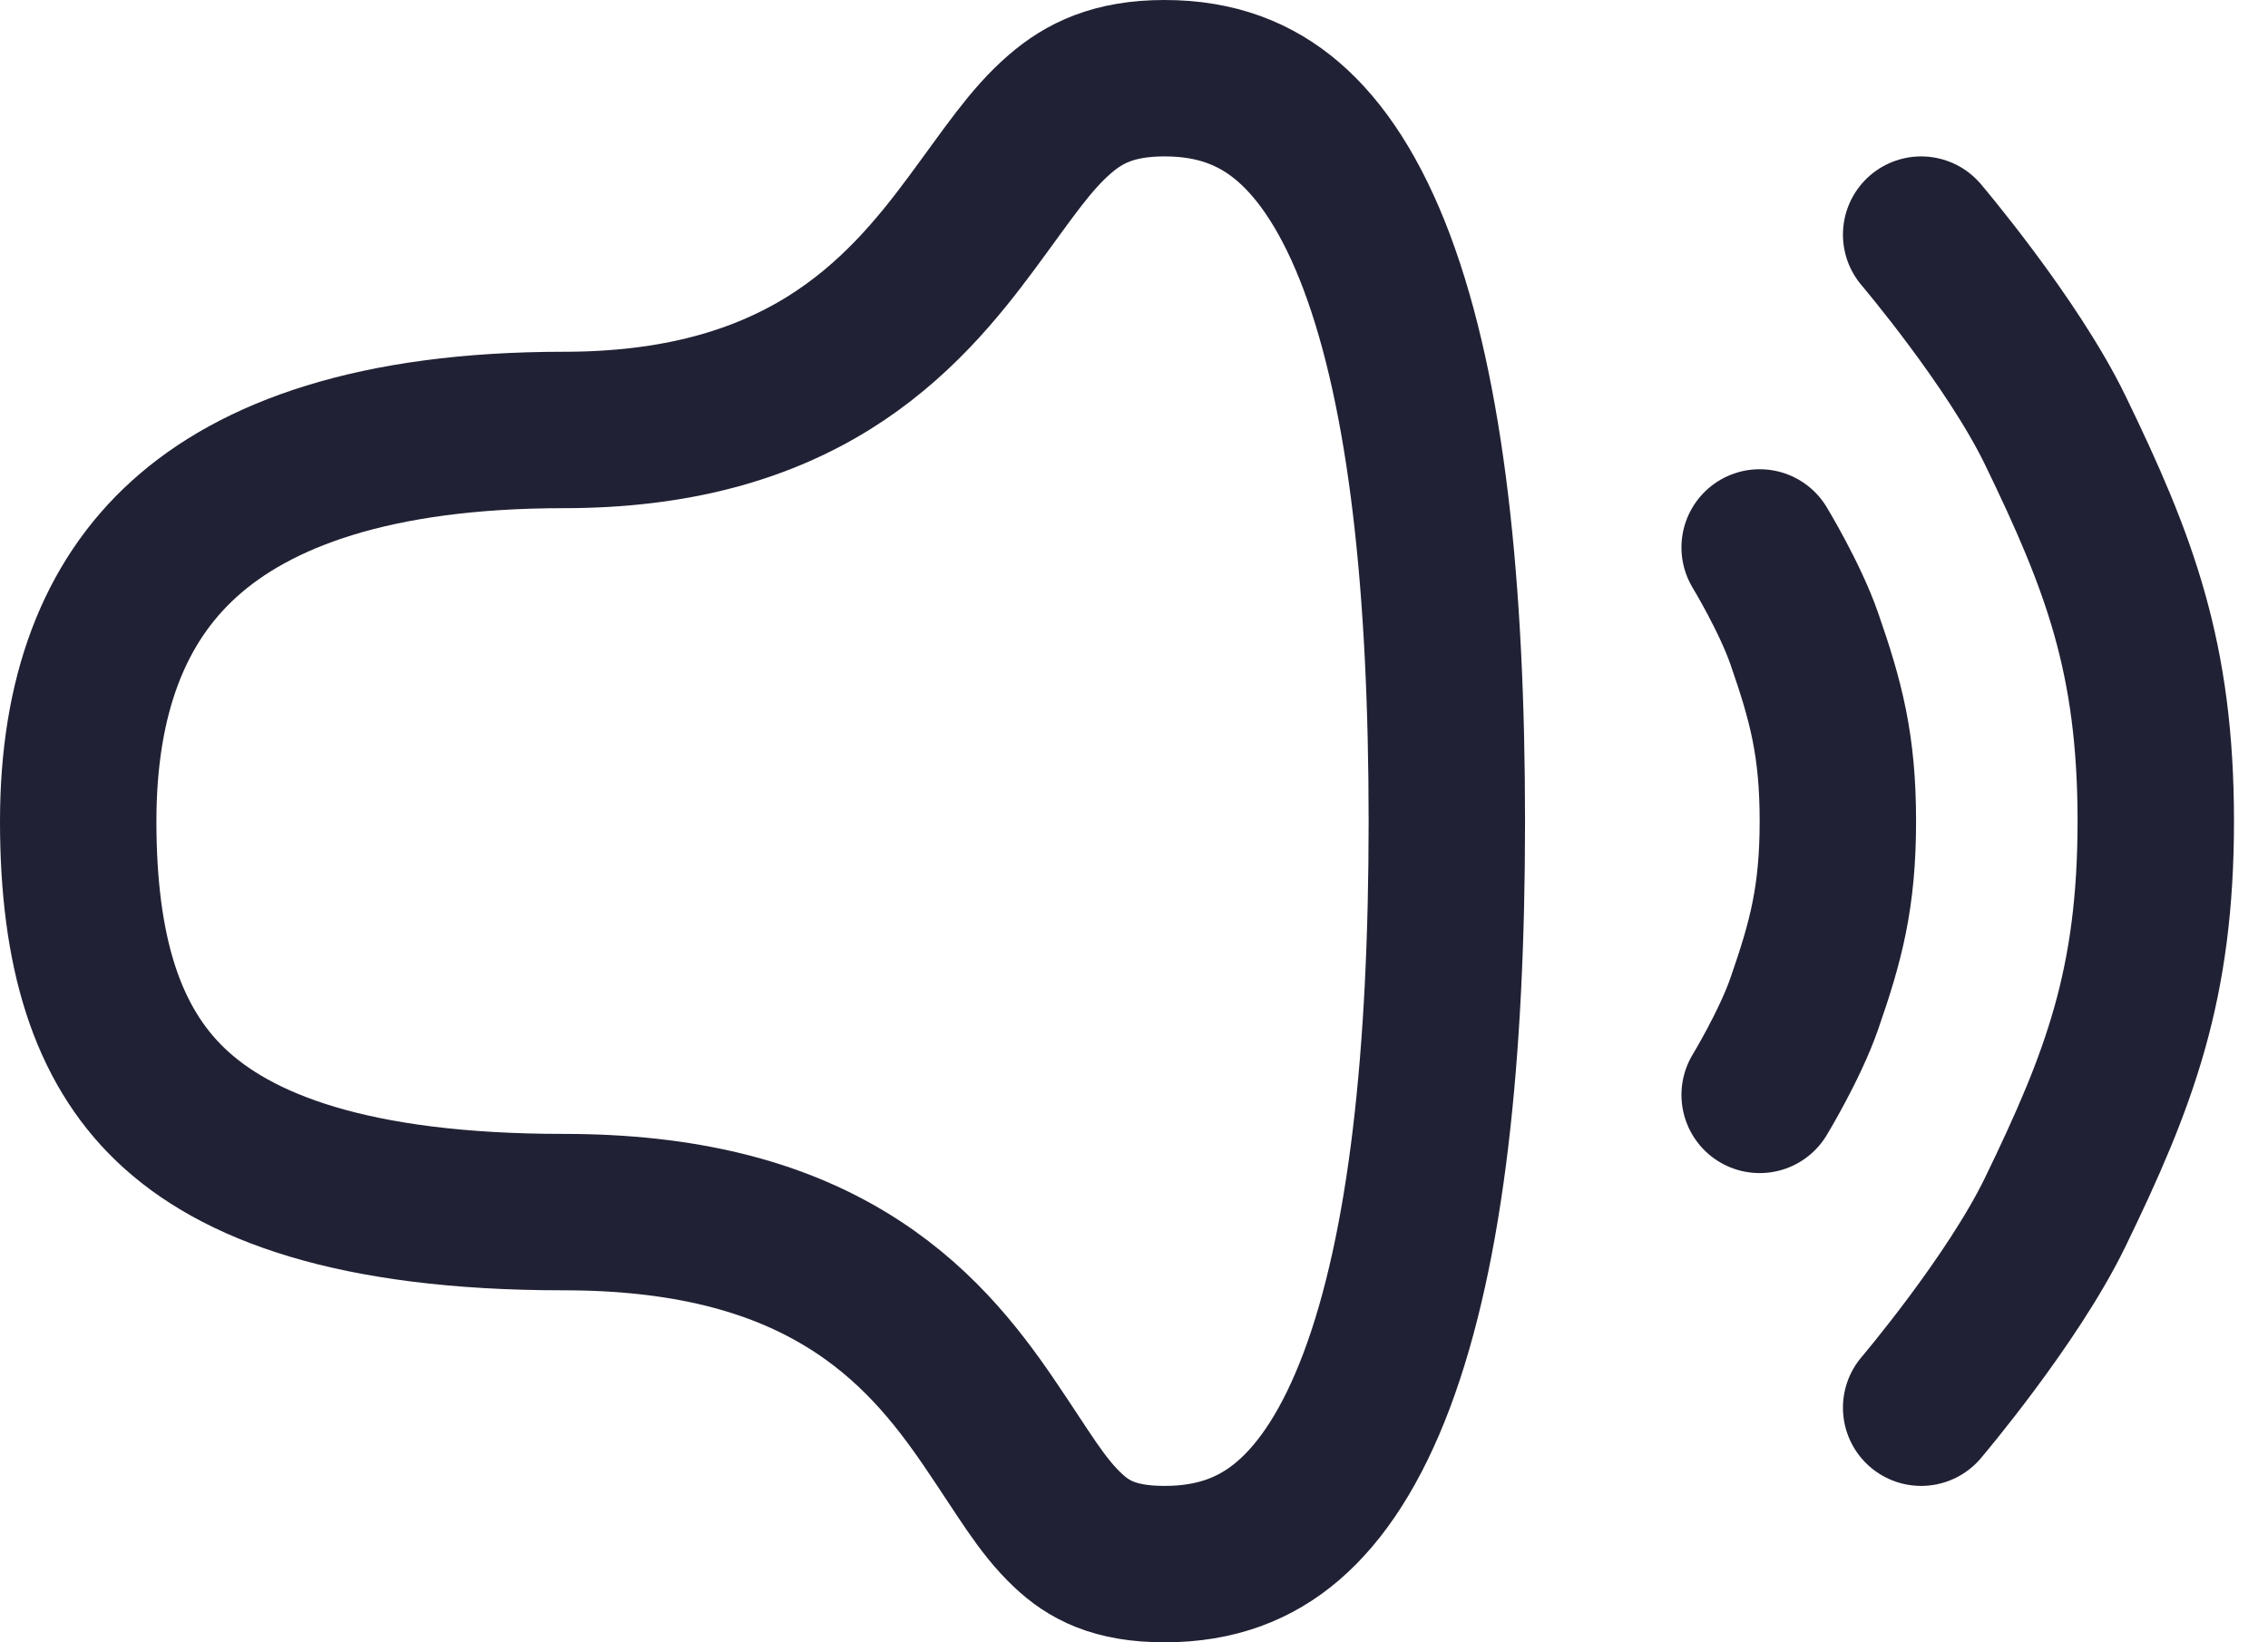 <svg width="29" height="21" viewBox="0 0 29 21" fill="none" xmlns="http://www.w3.org/2000/svg">
<path d="M1 10.502C1 8.896 1.46 7.701 2.354 6.892C3.264 6.067 4.786 5.498 7.207 5.498C8.643 5.498 9.728 5.179 10.591 4.645C11.438 4.119 11.995 3.43 12.429 2.844C12.897 2.212 13.172 1.787 13.551 1.46C13.863 1.19 14.242 1 14.891 1C15.557 1 16.06 1.202 16.472 1.556C16.903 1.926 17.288 2.511 17.604 3.351C18.242 5.049 18.5 7.525 18.5 10.502C18.5 13.479 18.242 15.952 17.604 17.65C17.288 18.49 16.903 19.075 16.472 19.445C16.06 19.799 15.557 20 14.891 20C14.246 20 13.916 19.814 13.655 19.568C13.312 19.245 13.093 18.846 12.643 18.186C12.23 17.581 11.683 16.877 10.794 16.345C9.9 15.809 8.752 15.499 7.207 15.499C4.503 15.499 3.01 14.919 2.182 14.127C1.368 13.348 1 12.175 1 10.502Z" stroke="#212135" stroke-width="2"/>
<path d="M24.565 3C24.565 3 25.732 4.373 26.279 5.5C27.105 7.202 27.565 8.415 27.565 10.5C27.565 12.585 27.105 13.798 26.279 15.5C25.732 16.627 24.565 18 24.565 18" stroke="#212135" stroke-width="2" stroke-linecap="round" stroke-linejoin="round"/>
<path d="M22.5 7C22.5 7 22.889 7.641 23.071 8.167C23.347 8.961 23.5 9.527 23.5 10.5C23.5 11.473 23.347 12.039 23.071 12.833C22.889 13.359 22.5 14 22.5 14" stroke="#212135" stroke-width="2" stroke-linecap="round" stroke-linejoin="round"/>
</svg>

